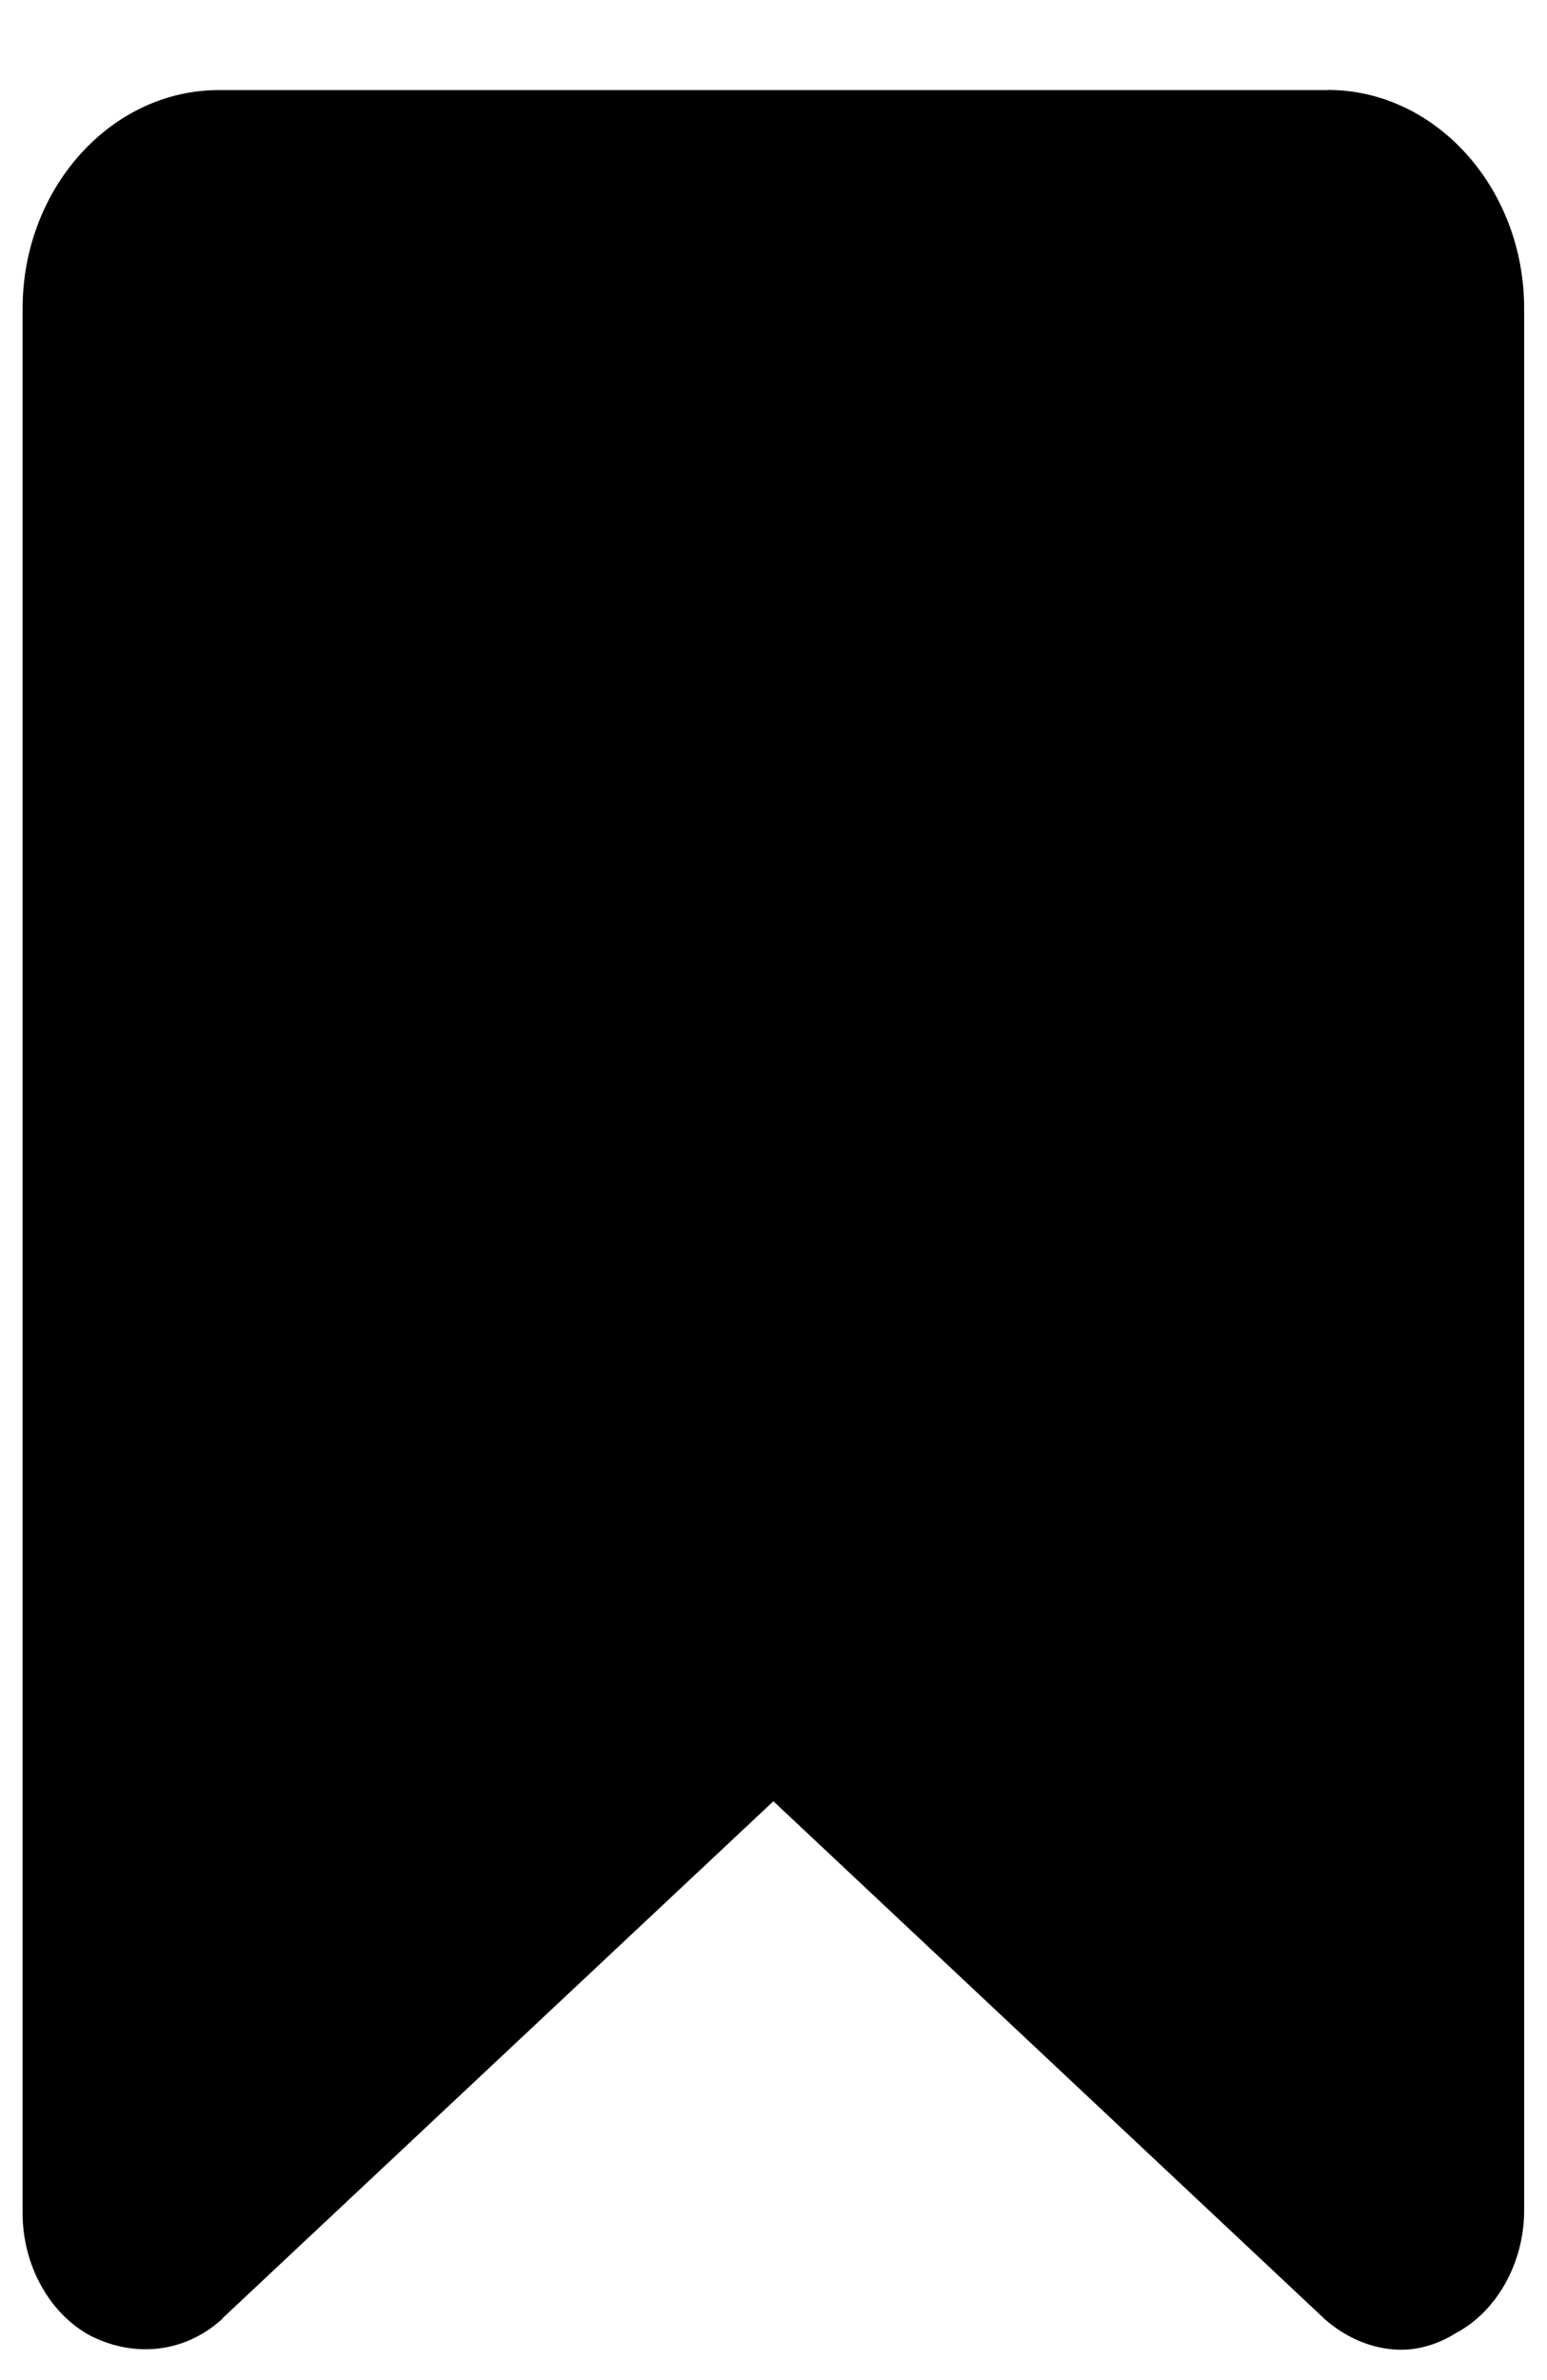 <!-- Generated by IcoMoon.io -->
<svg version="1.1" xmlns="http://www.w3.org/2000/svg" width="13" height="20" viewBox="0 0 13 20">
<path d="M11.157 0.757h-9.318c-0.907 0-1.649 0.826-1.649 1.835v16.007c0 0.436 0.227 0.848 0.577 1.032 0.371 0.183 0.783 0.138 1.093-0.138l0.021-0.023 4.618-4.334 4.639 4.357c0.186 0.161 0.412 0.252 0.639 0.252 0.144 0 0.309-0.046 0.454-0.138 0.35-0.184 0.577-0.596 0.577-1.032v-15.984c0-1.009-0.742-1.835-1.649-1.835z"></path>
</svg>
